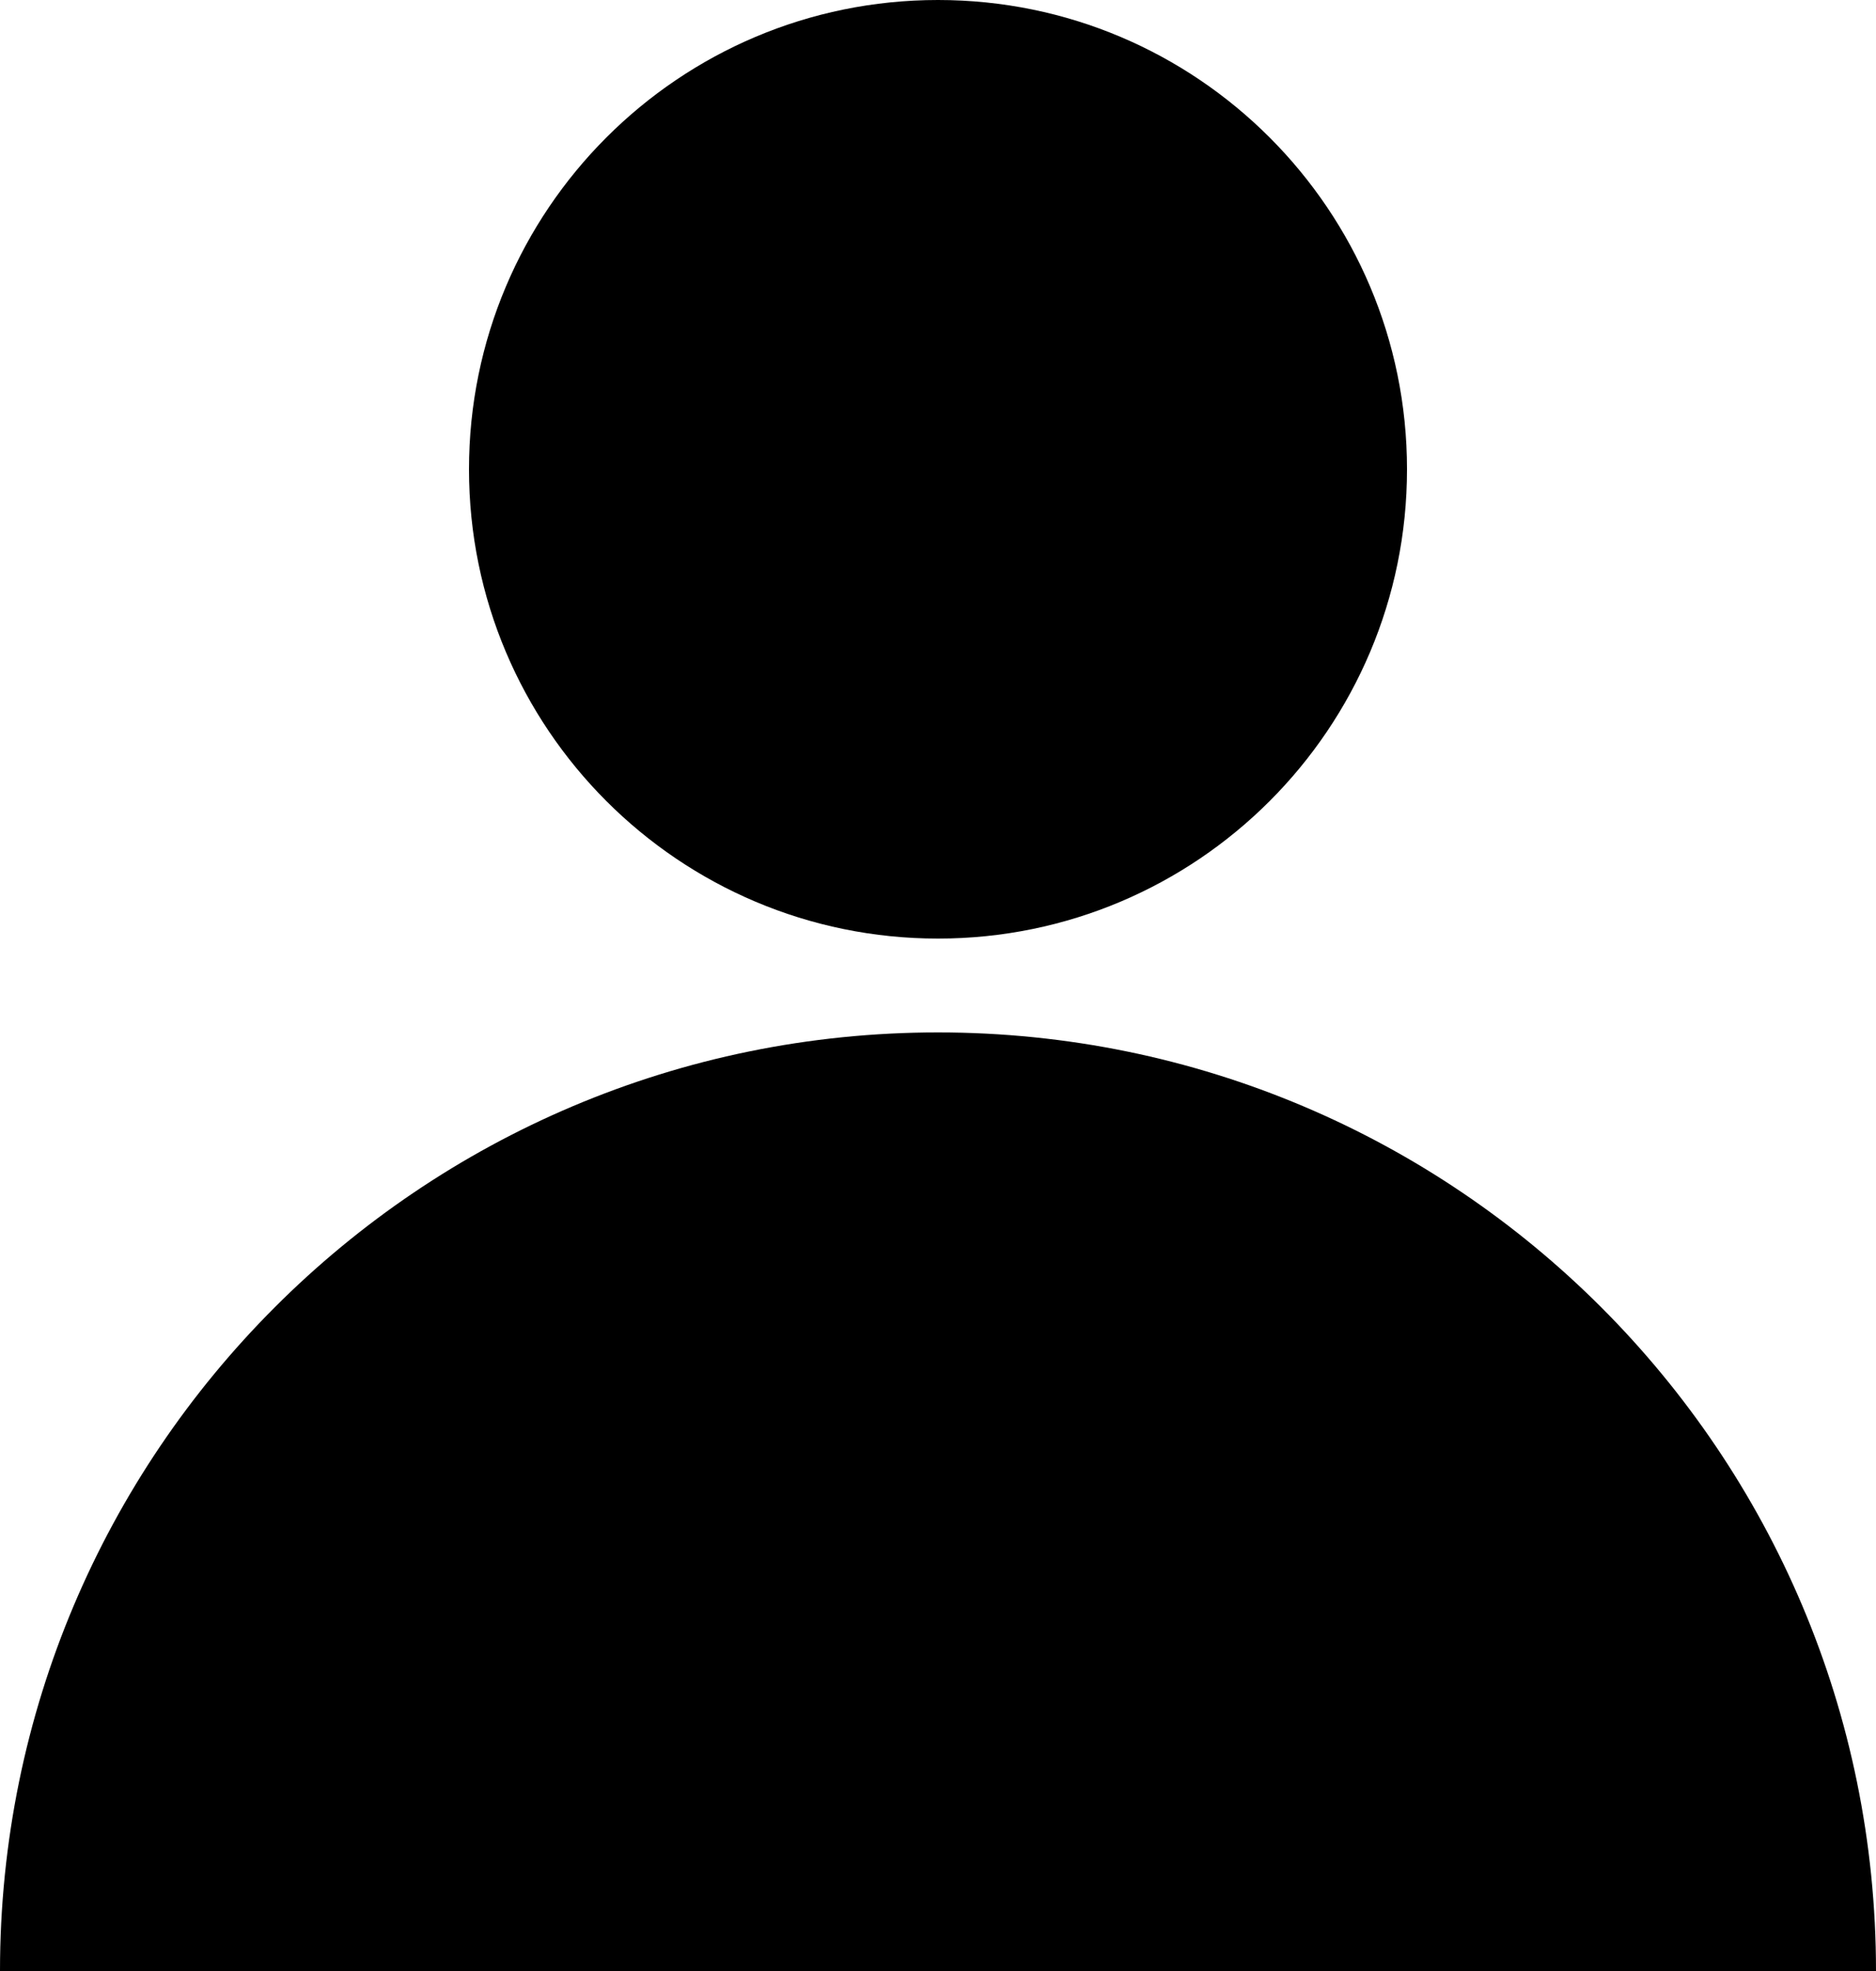 <?xml version="1.0" encoding="utf-8"?>
<svg width="20px" height="21px" viewBox="0 0 20 21" version="1.1" xmlns:xlink="http://www.w3.org/1999/xlink" xmlns="http://www.w3.org/2000/svg">
  <g id="profils">
    <path d="M5 5C5 2.239 7.239 0 10 0C12.761 0 15 2.239 15 5C15 7.761 12.761 10 10 10C7.239 10 5 7.761 5 5Z" id="Ellipse" fill="#000000" fill-rule="evenodd" stroke="none" />
    <path d="M10 11C4.477 11 0 15.477 0 21L20 21C20 15.477 15.523 11 10 11Z" id="Ellipse-Copy-Difference" fill="#000000" fill-rule="evenodd" stroke="none" />
  </g>
</svg>